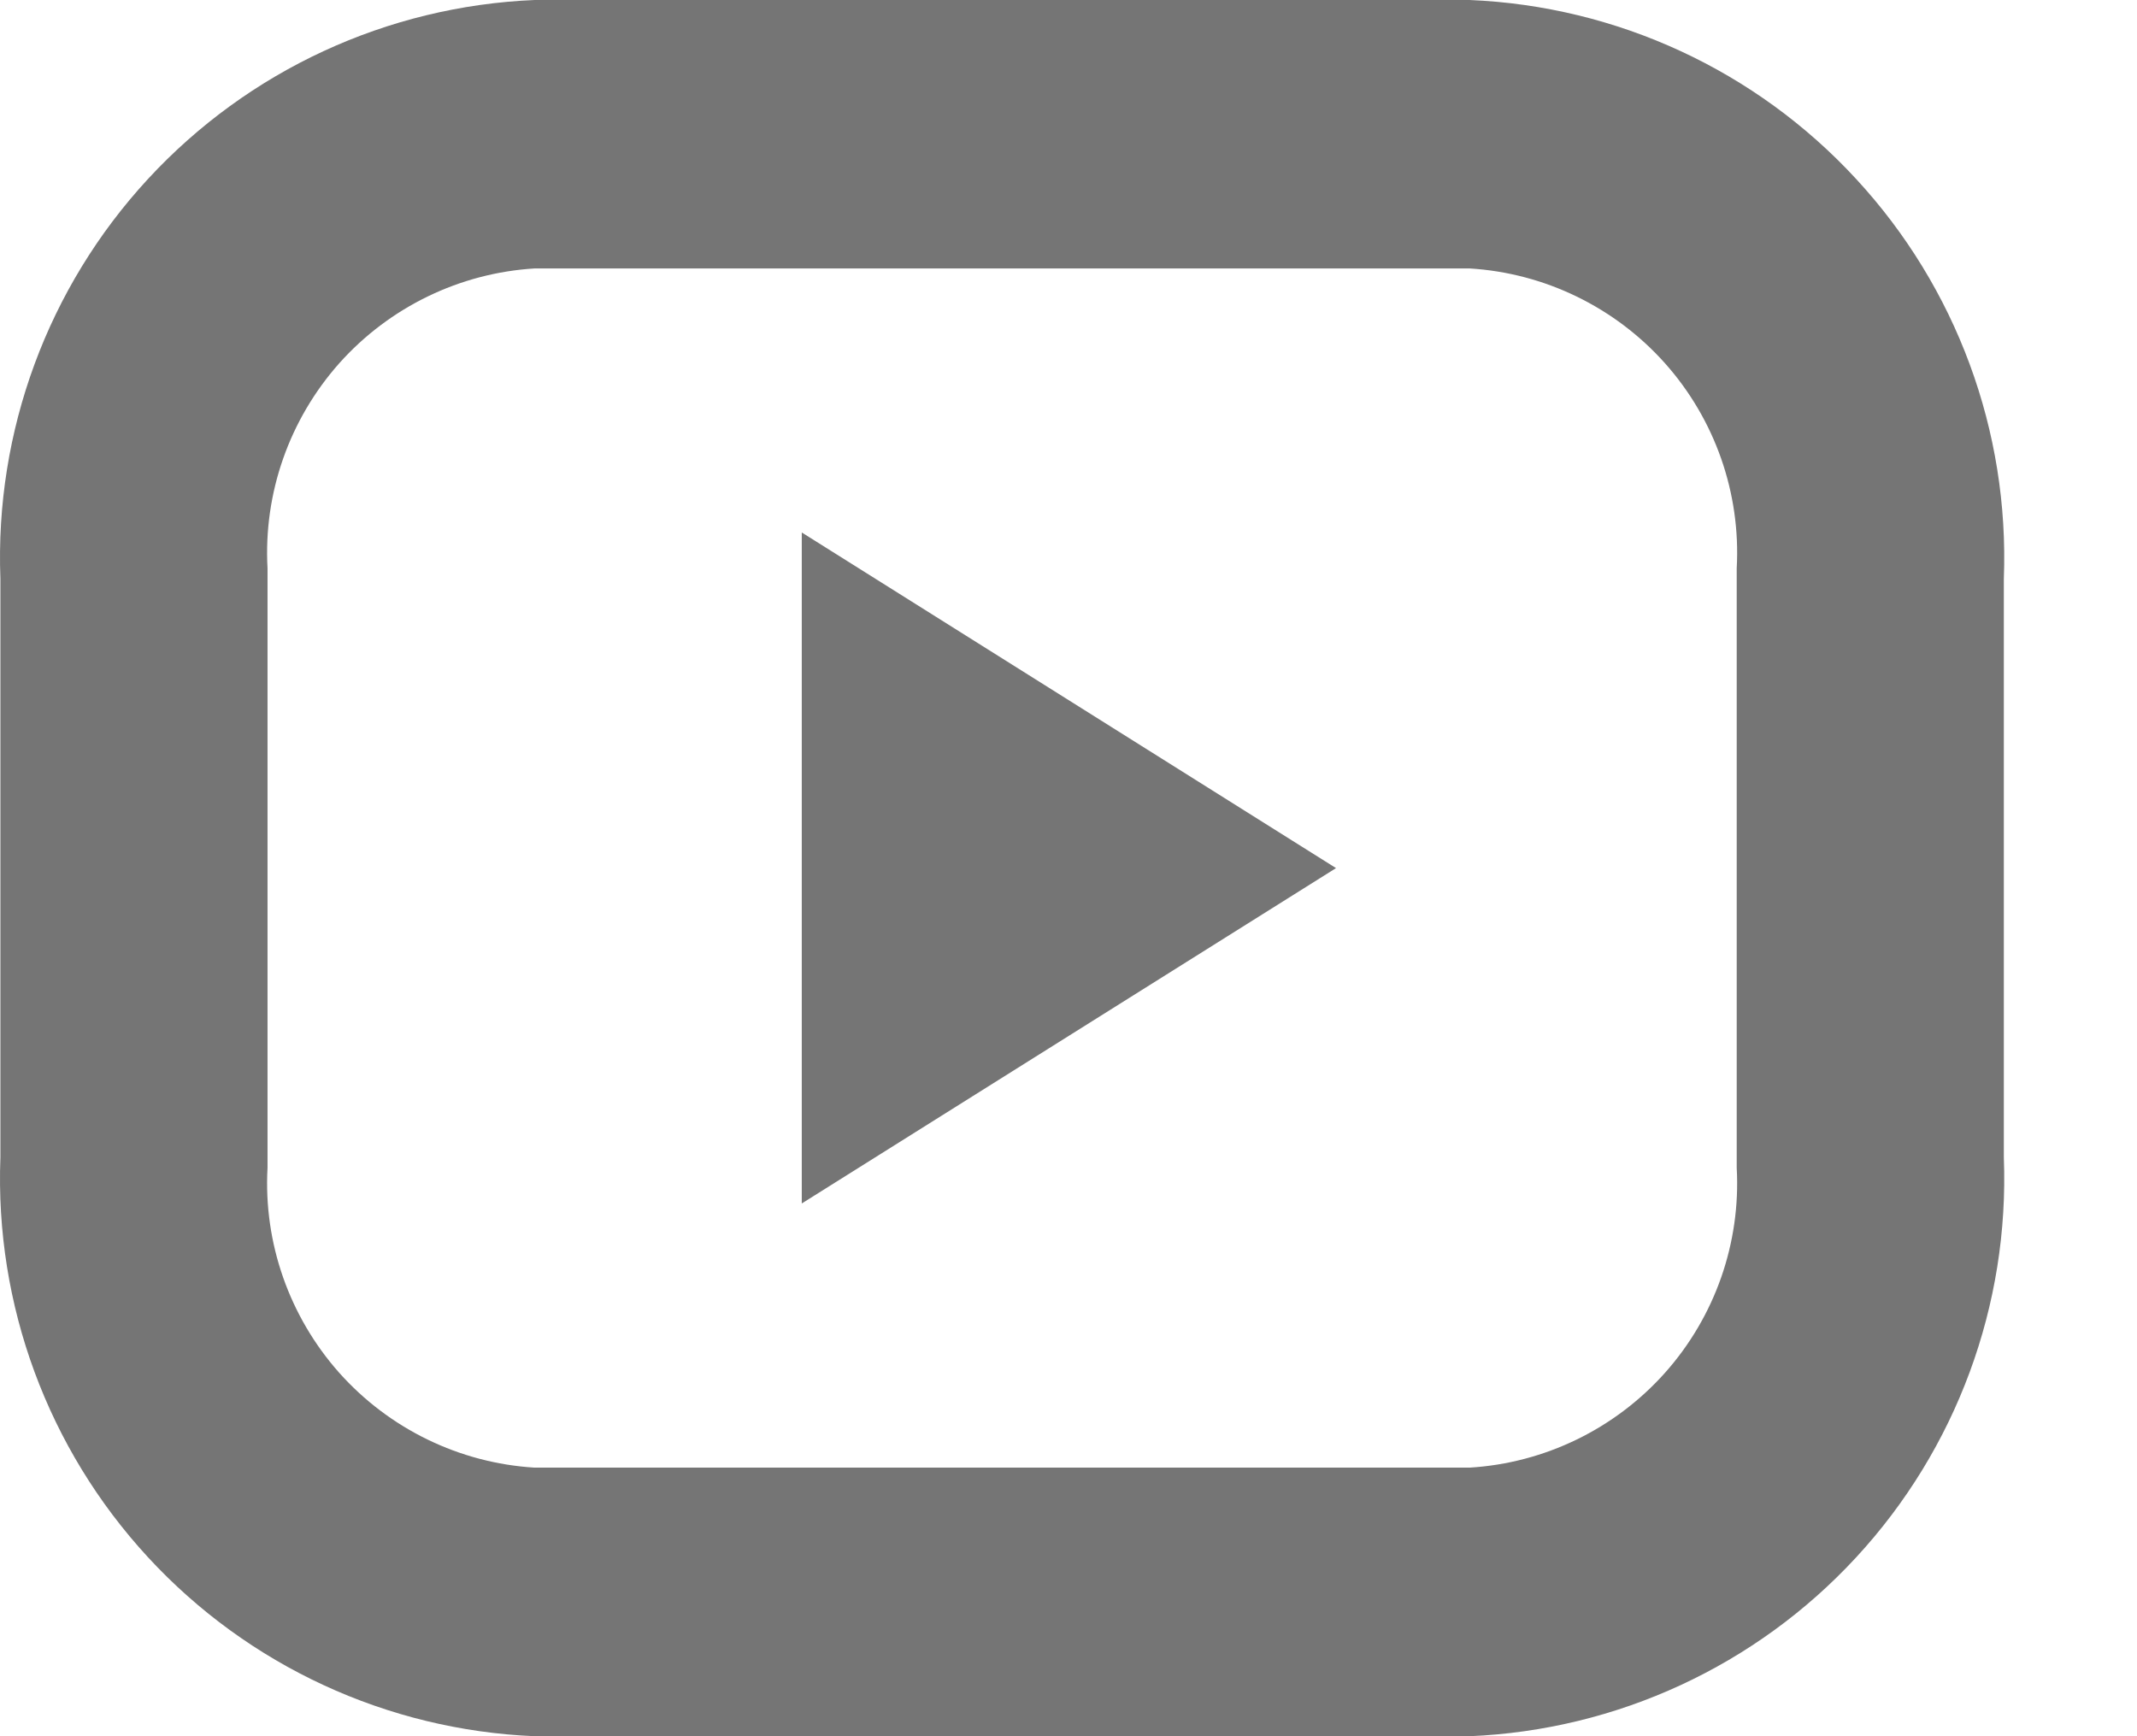 <svg width="16" height="13" viewBox="0 0 16 13" fill="none" xmlns="http://www.w3.org/2000/svg">
  <path fill-rule="evenodd" clip-rule="evenodd" d="M11.003 13H4.003C2.899 12.954 1.857 12.472 1.108 11.66C0.358 10.847 -0.039 9.771 0.003 8.666V4.333C-0.039 3.229 0.358 2.152 1.108 1.34C1.858 0.528 2.899 0.046 4.003 0H11.003C12.107 0.046 13.149 0.528 13.898 1.341C14.648 2.153 15.045 3.229 15.003 4.334V8.667C15.045 9.772 14.648 10.848 13.898 11.66C13.149 12.472 12.107 12.954 11.003 13ZM13.003 4.255C13.034 3.693 12.841 3.141 12.466 2.72C12.091 2.3 11.565 2.044 11.003 2.01H4.003C3.441 2.044 2.915 2.3 2.54 2.72C2.166 3.141 1.972 3.693 2.003 4.255V8.744C1.972 9.306 2.166 9.858 2.54 10.279C2.915 10.699 3.441 10.955 4.003 10.989H11.003C11.565 10.955 12.091 10.699 12.466 10.279C12.841 9.858 13.034 9.306 13.003 8.744V4.255ZM6.003 3.987L10.003 6.5L6.003 9.011V3.987Z" fill="#757575"/>
</svg>
